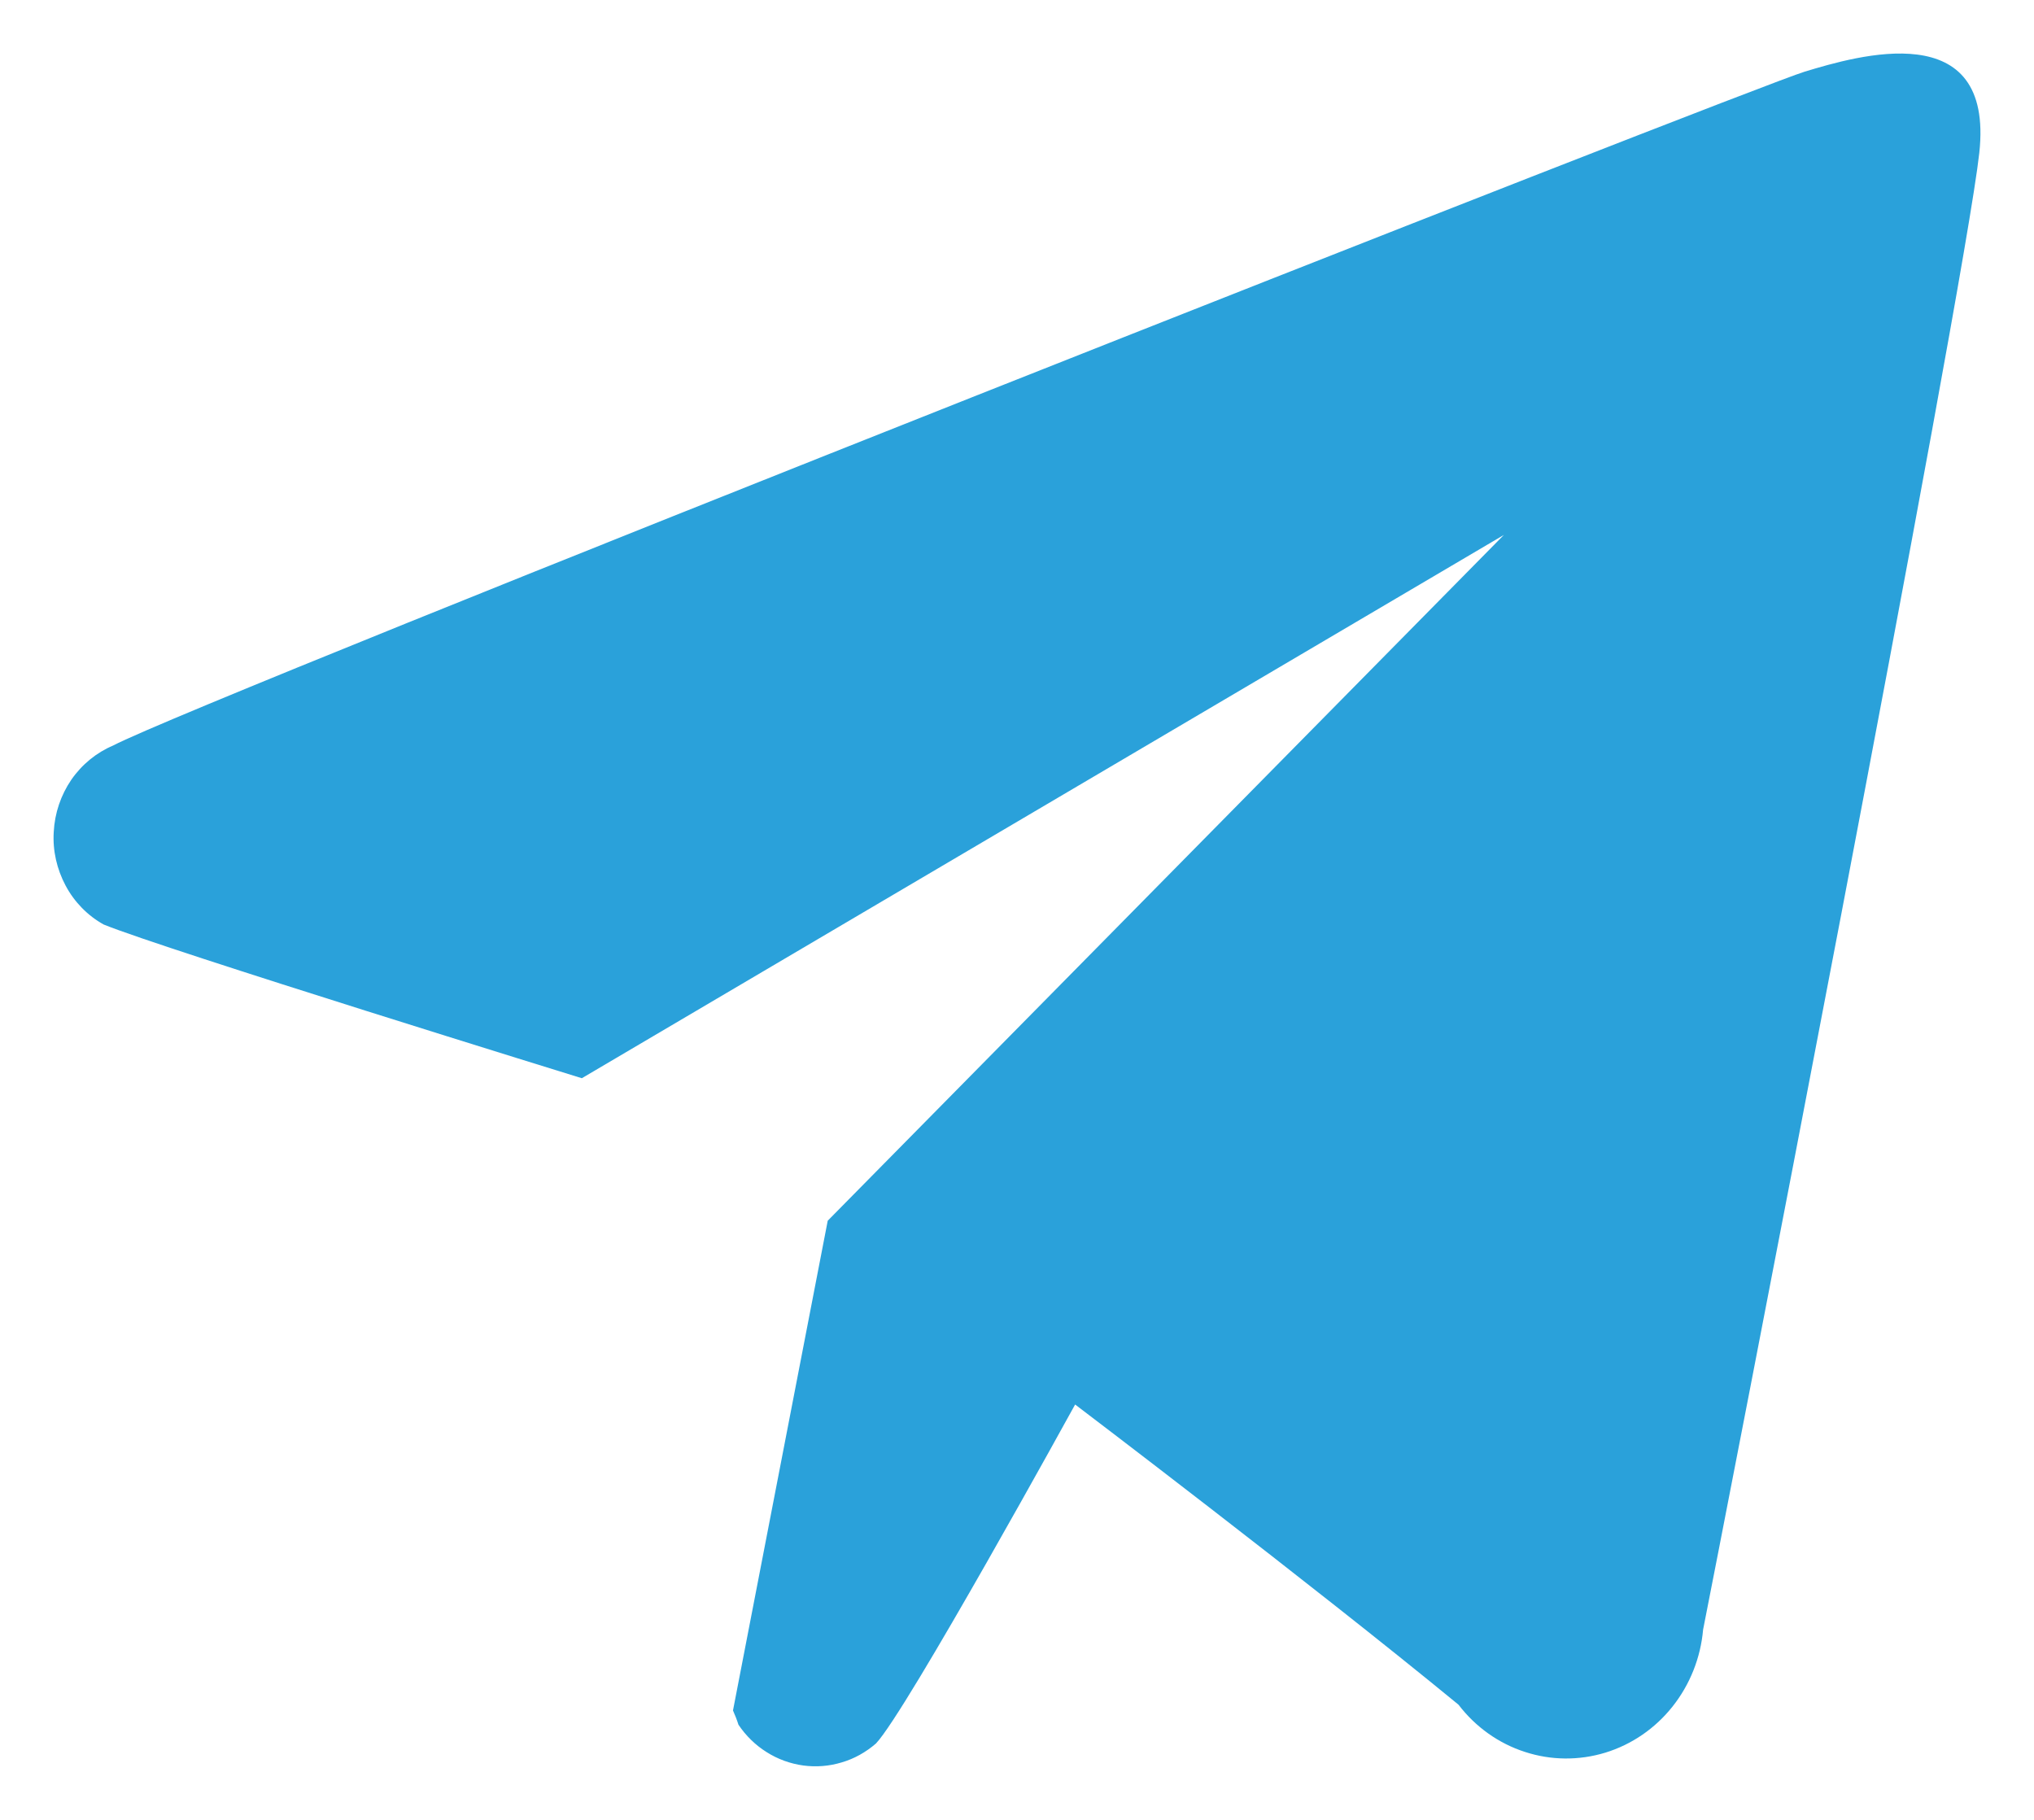<svg width="19" height="17" viewBox="0 0 19 17" fill="none" xmlns="http://www.w3.org/2000/svg">
<path fill-rule="evenodd" clip-rule="evenodd" d="M15.909 15.223C15.886 15.486 15.786 15.737 15.623 15.942C15.461 16.146 15.243 16.296 14.996 16.372C14.75 16.447 14.488 16.445 14.244 16.365C13.999 16.286 13.783 16.132 13.624 15.924C12.225 14.775 10.043 13.12 10.043 13.12C10.043 13.12 8.464 15.993 8.182 16.287C8.088 16.368 7.98 16.429 7.863 16.463C7.745 16.499 7.623 16.508 7.503 16.492C7.381 16.475 7.265 16.433 7.161 16.367C7.057 16.302 6.967 16.214 6.898 16.111C6.884 16.066 6.866 16.021 6.847 15.978L7.732 11.403L14.048 4.997L5.435 10.072C5.435 10.072 1.545 8.871 0.968 8.636C0.819 8.553 0.695 8.427 0.613 8.273C0.531 8.119 0.491 7.946 0.502 7.771C0.511 7.596 0.568 7.428 0.666 7.284C0.765 7.141 0.901 7.03 1.057 6.964C1.879 6.532 16.371 0.816 16.859 0.669C17.347 0.522 18.63 0.139 18.489 1.428C18.348 2.718 16.05 14.515 15.909 15.223Z" fill="#2AA1DA"/>
</svg>

